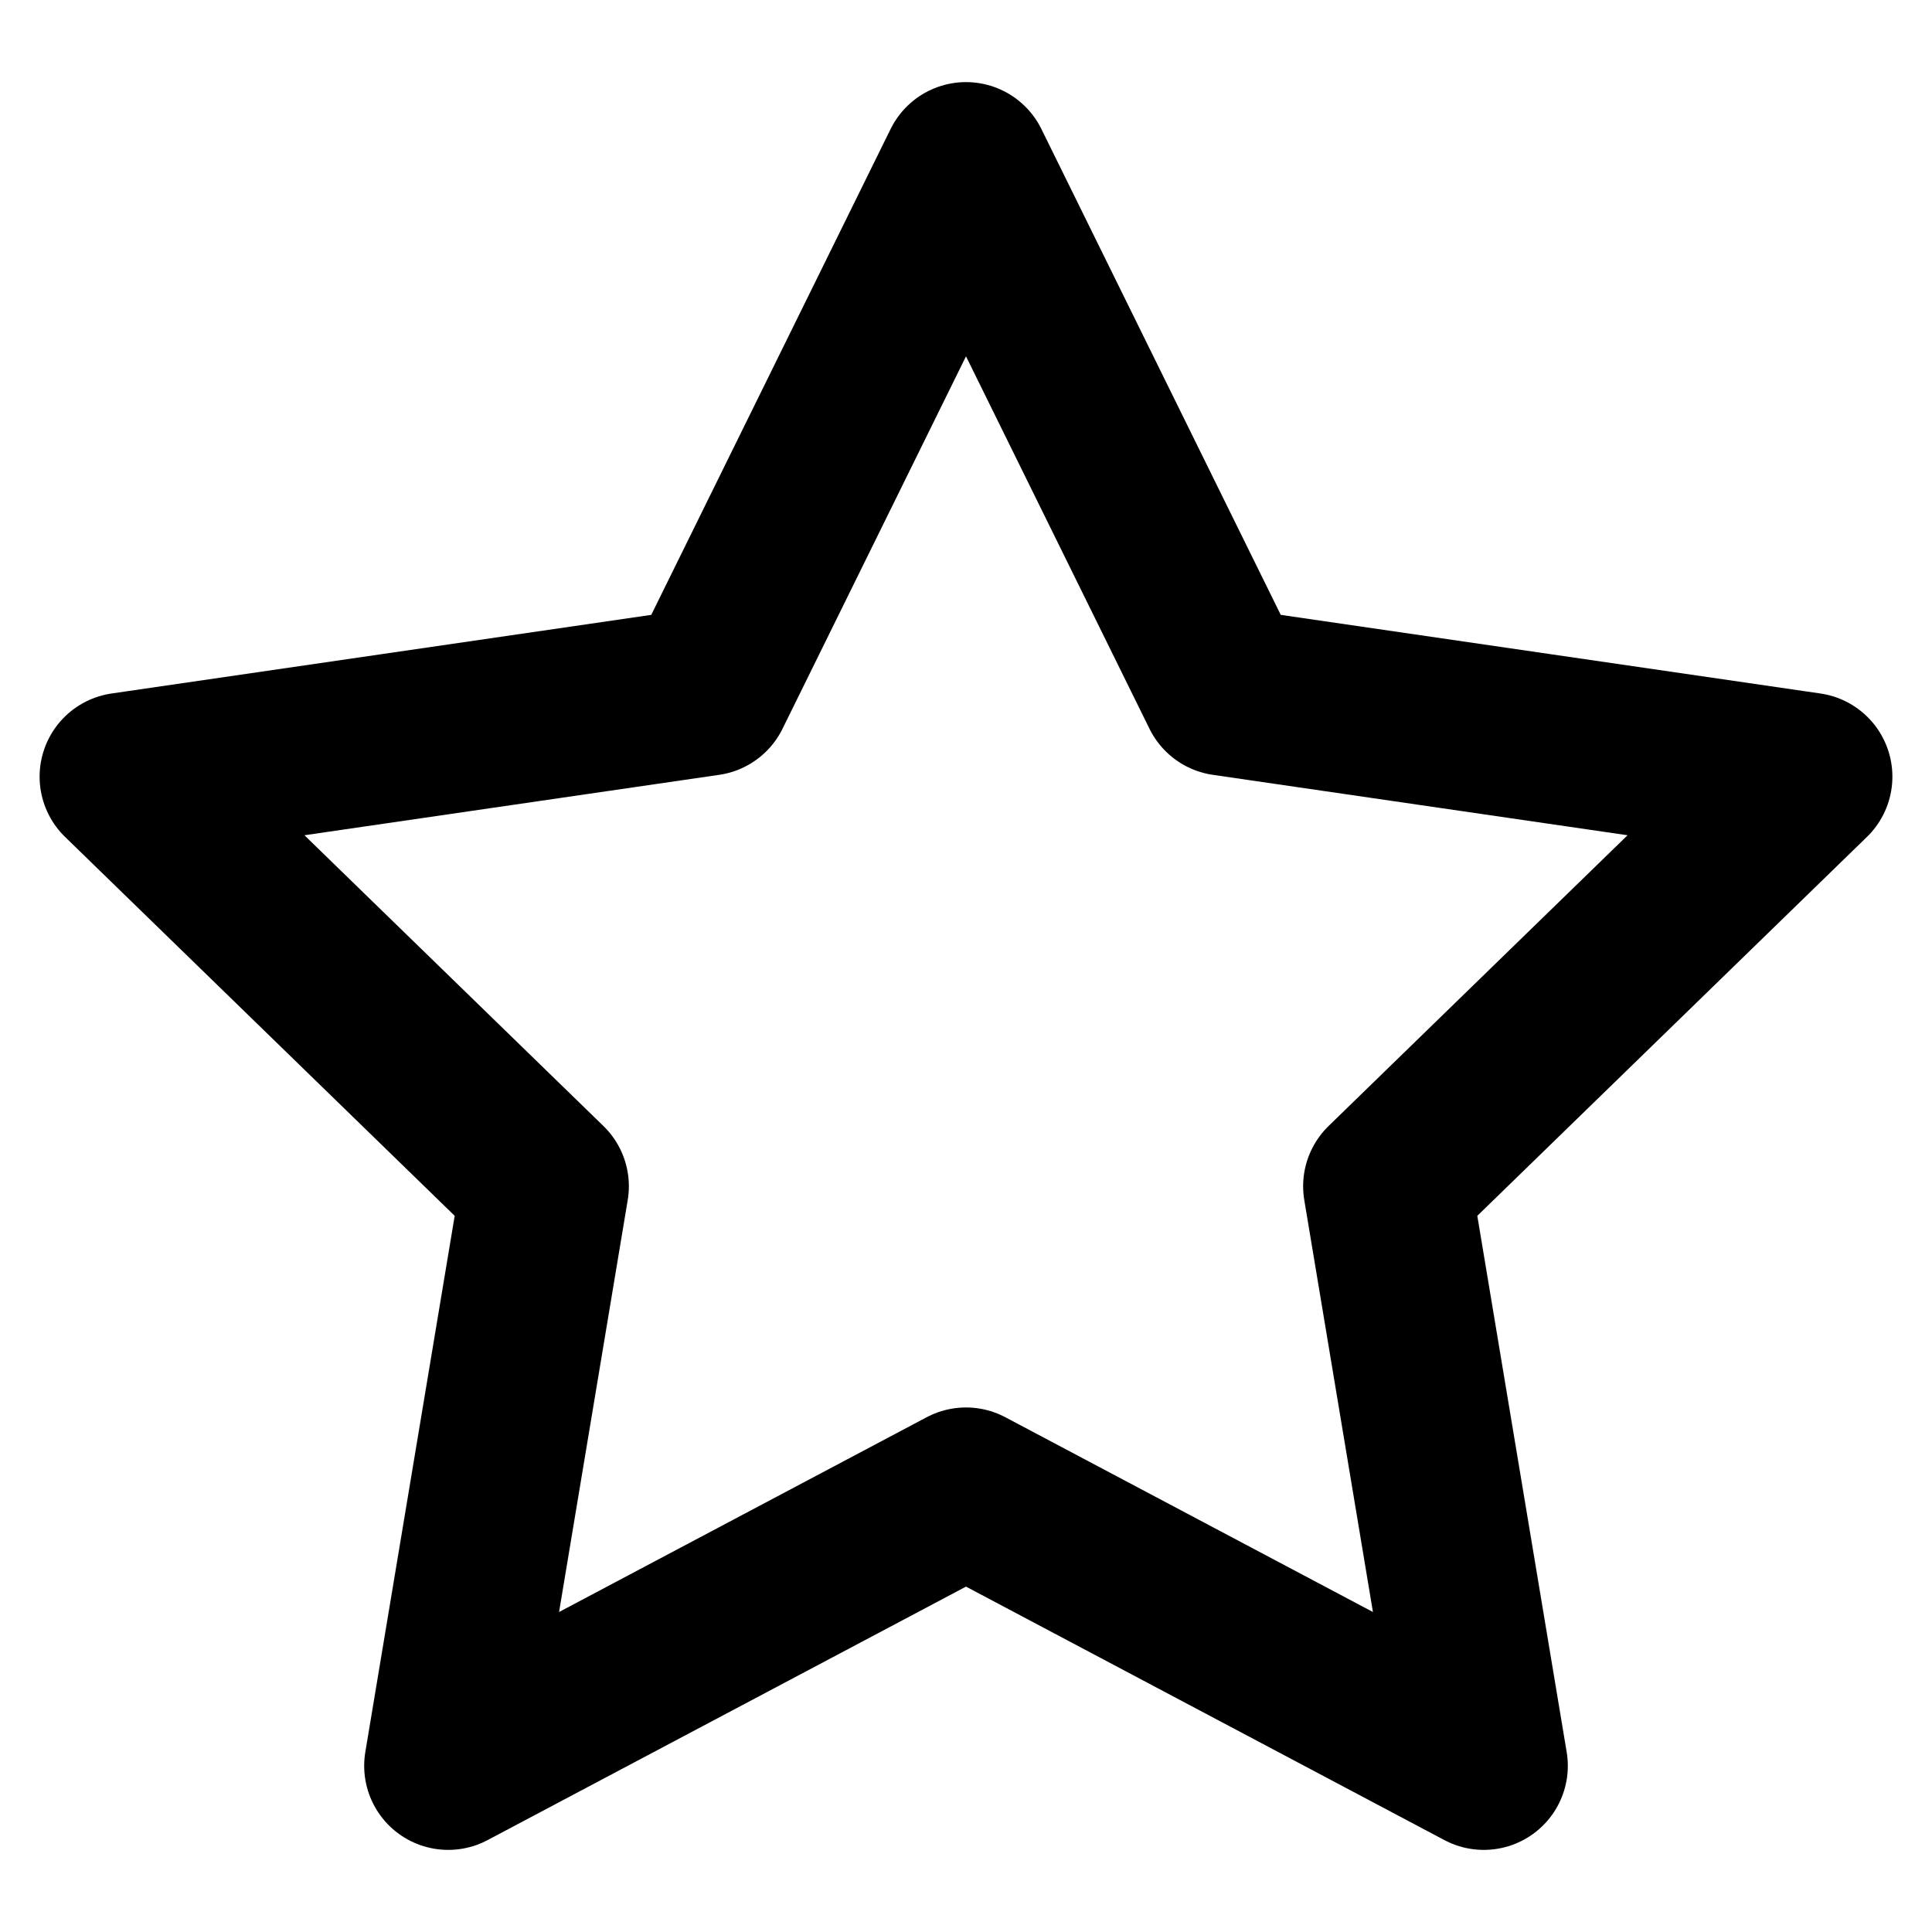 <?xml version="1.0" encoding="utf-8"?>
<!-- Generator: Adobe Illustrator 26.3.1, SVG Export Plug-In . SVG Version: 6.00 Build 0)  -->
<svg version="1.1" baseProfile="tiny" id="icon" xmlns="http://www.w3.org/2000/svg" xmlns:xlink="http://www.w3.org/1999/xlink"
	 x="0px" y="0px" viewBox="0 0 50 50" overflow="visible" xml:space="preserve">
<polygon id="star" fill="none" stroke="#000000" stroke-width="4.35" stroke-linecap="round" stroke-linejoin="round" points="
	25,4.3 31.7,17.9 46.8,20.1 35.9,30.7 38.4,45.7 25,38.6 11.6,45.7 14.1,30.7 3.2,20.1 18.3,17.9 "/>
</svg>
